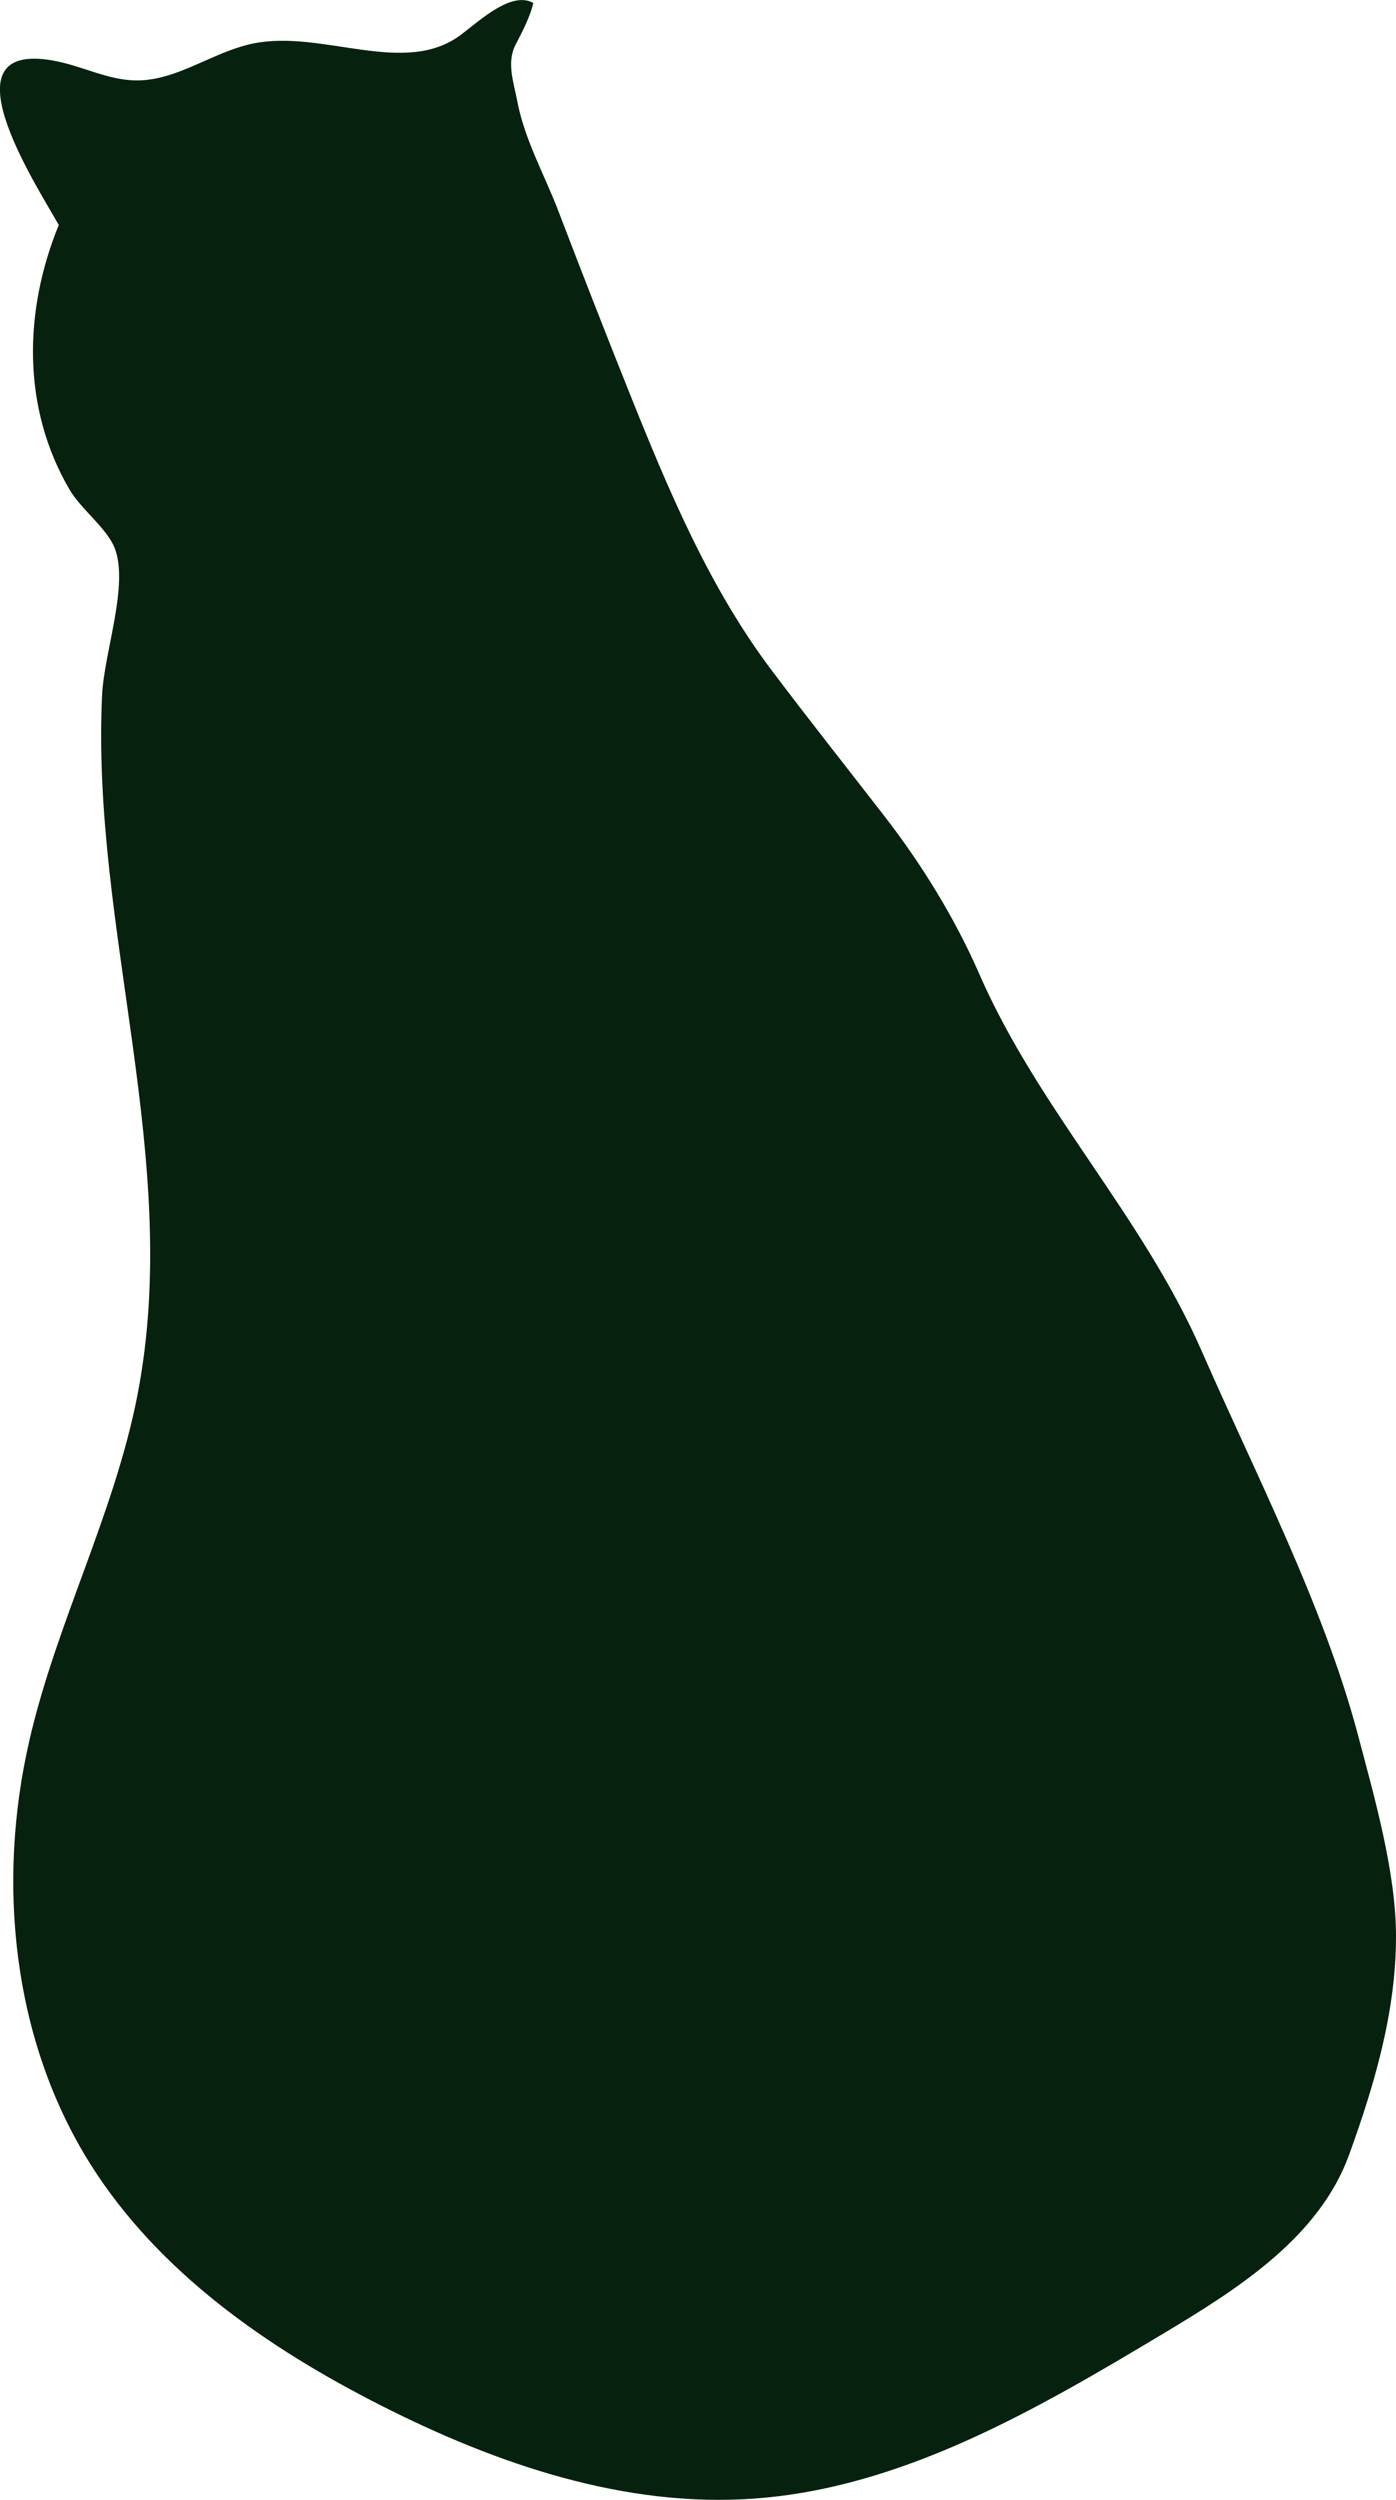 <svg width="129" height="231" viewBox="0 0 129 231" fill="none" xmlns="http://www.w3.org/2000/svg">
<g clip-path="url(#clip0_220_431)">
<path d="M14.305 7.272C17.419 6.681 20.273 4.639 23.447 4.009C29.875 2.728 37.423 7.157 42.639 3.178C44.453 1.797 47.298 -0.846 49.281 0.275C49.002 1.501 48.334 2.803 47.642 4.134C46.79 5.78 47.477 7.637 47.786 9.283C48.469 12.917 50.327 16.16 51.618 19.553C53.755 25.153 55.938 30.738 58.165 36.303C61.747 45.246 65.514 54.254 71.308 61.941C74.791 66.566 78.154 70.804 81.667 75.338C85.18 79.873 88.229 84.822 90.486 89.987C95.986 102.568 105.563 112.302 111.063 124.884C116.021 136.219 122.343 148.415 125.512 160.416C127.032 166.161 129 173.037 129 178.933C129 185.939 126.992 192.675 124.685 199.066C121.93 206.693 114.516 211.432 107.58 215.586C95.772 222.662 83.381 229.904 69.664 230.885C57.721 231.741 45.923 227.712 35.231 222.292C24.723 216.967 14.638 209.966 8.35 199.972C1.156 188.526 -0.324 174.013 2.715 160.826C5.221 149.936 10.588 139.837 12.71 128.867C16.89 107.278 8.415 85.858 9.432 64.233C9.621 60.245 11.978 53.904 10.553 50.541C9.805 48.769 7.474 47.023 6.442 45.271C2.013 37.714 2.172 28.771 5.431 20.789C3.094 16.68 -5.491 3.398 5.351 5.685C7.768 6.196 10.064 7.397 12.536 7.432C13.134 7.442 13.722 7.382 14.3 7.272H14.305Z" fill="#06220E"/>
</g>
<defs>
<clipPath id="clip0_220_431">
<rect width="129" height="231" fill="white"/>
</clipPath>
</defs>
</svg>
